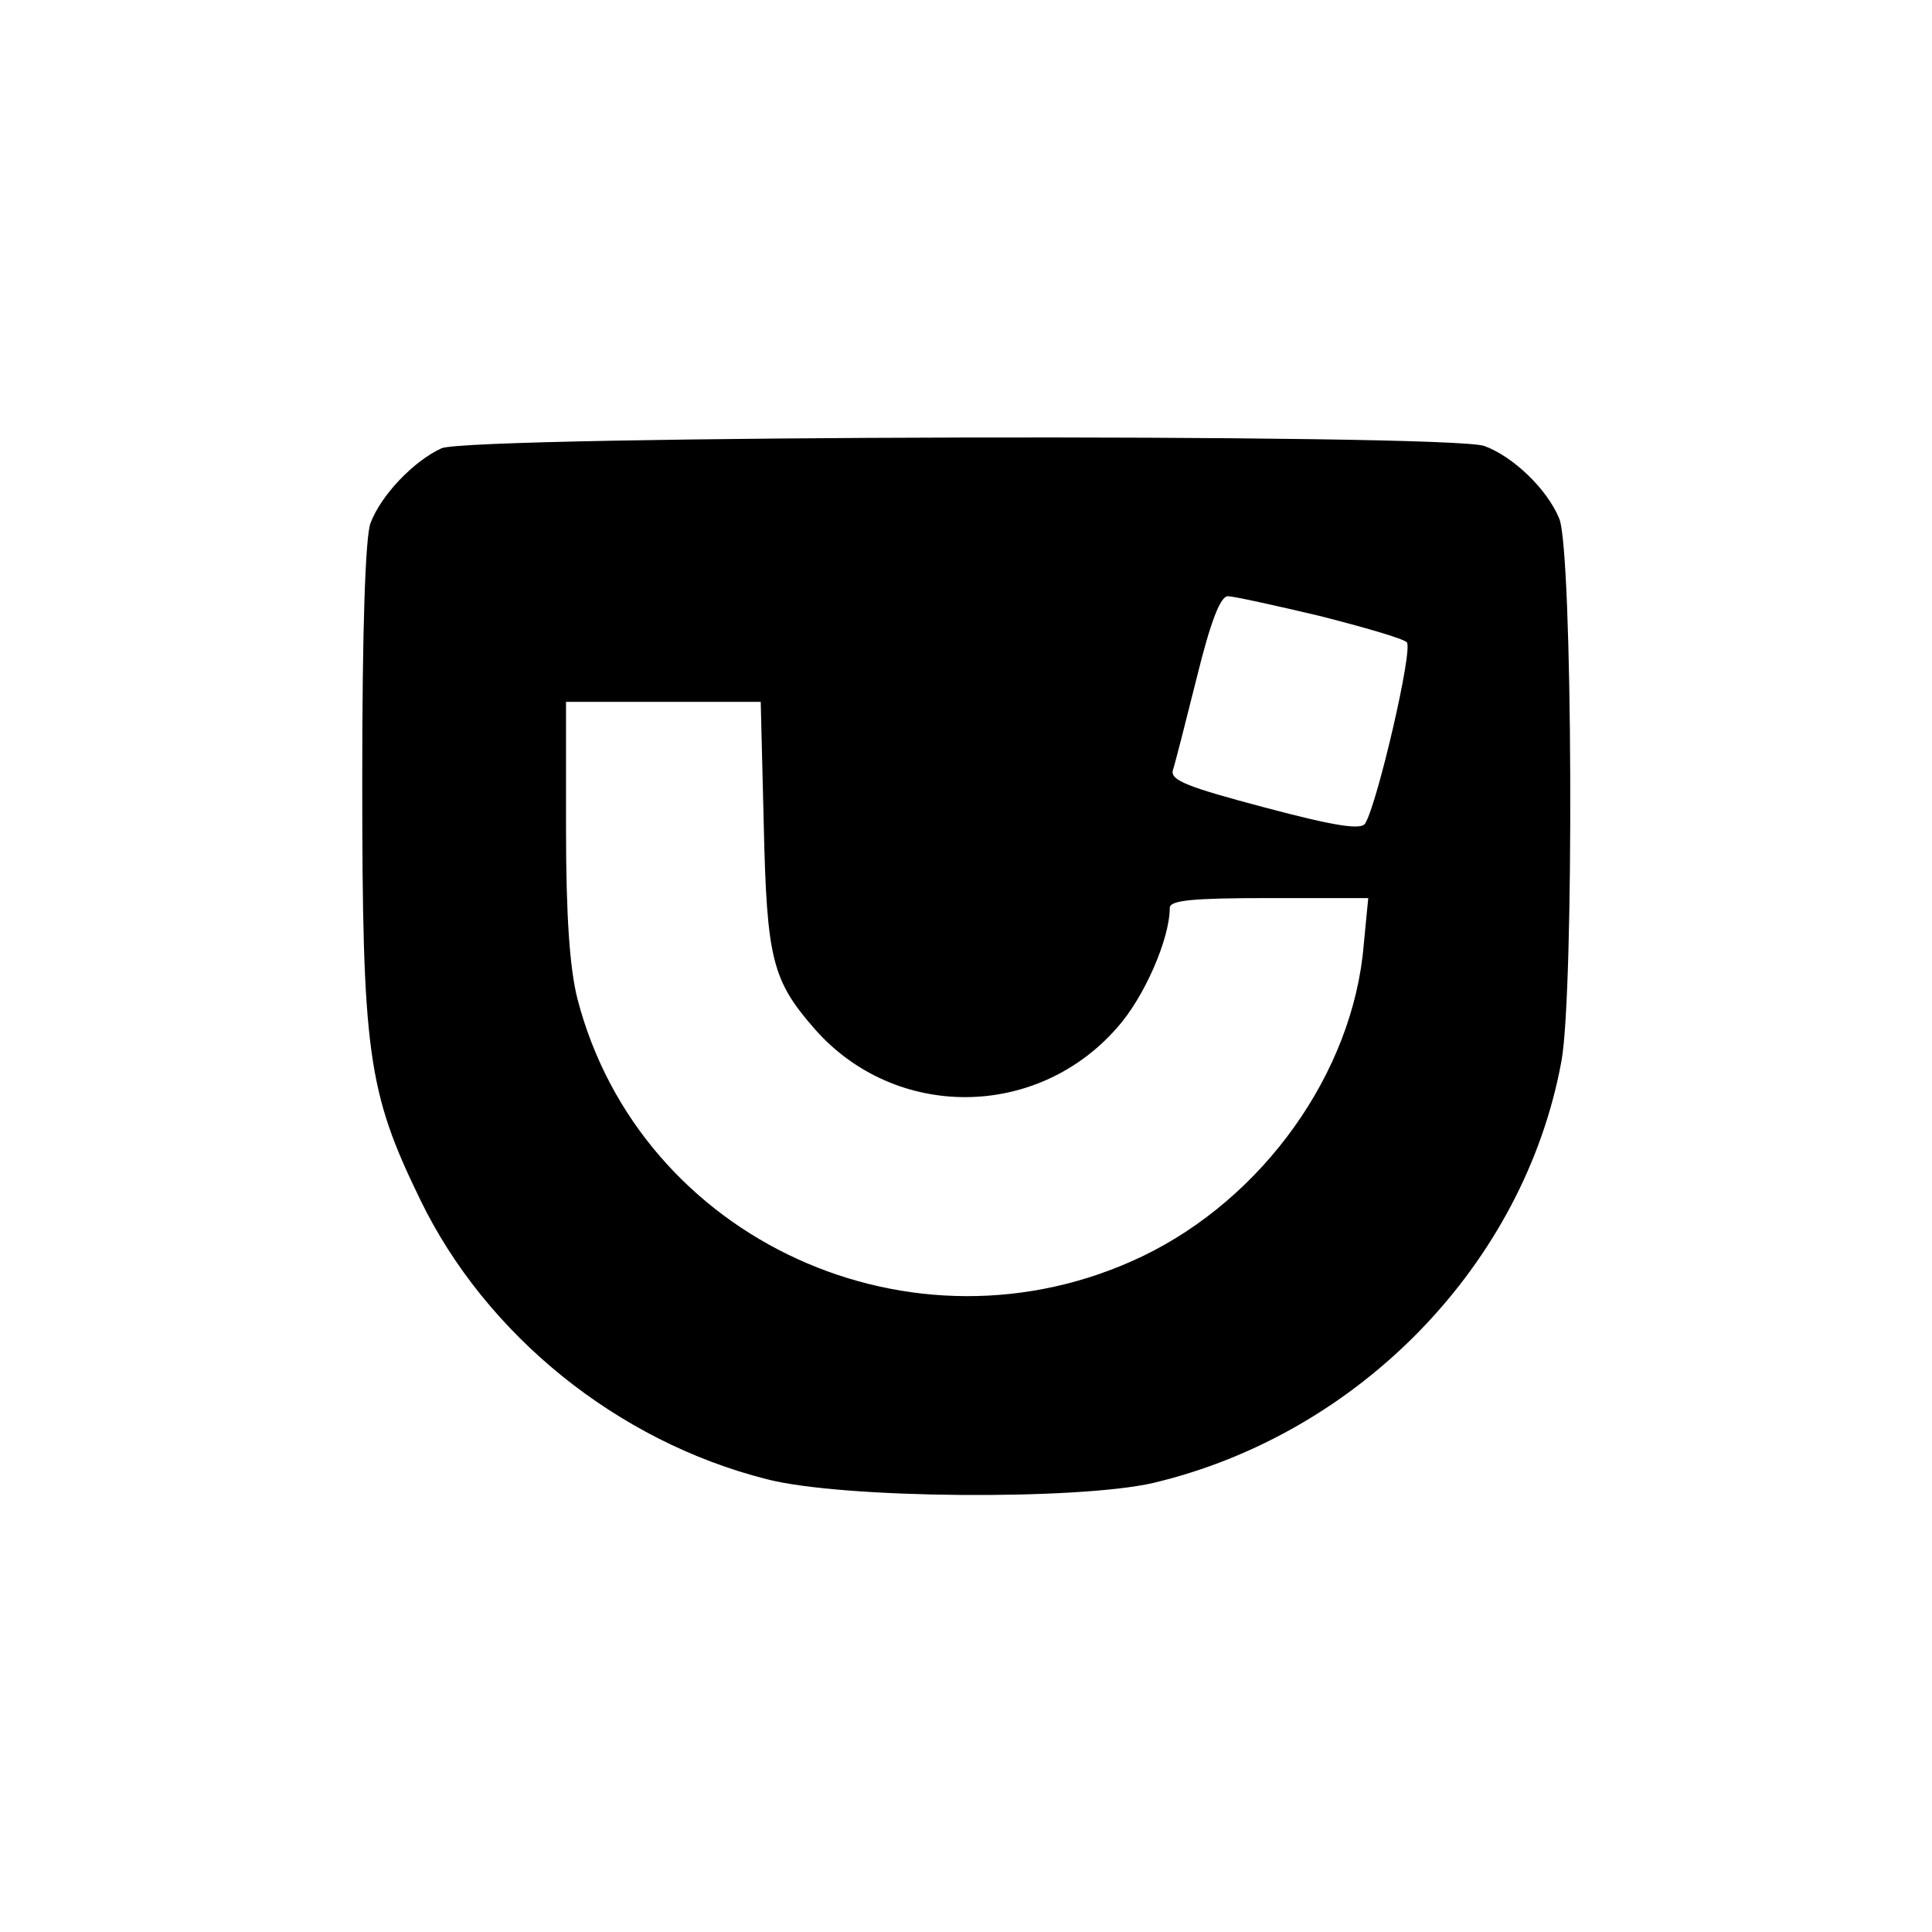 <?xml version="1.0" standalone="no"?>
<!DOCTYPE svg PUBLIC "-//W3C//DTD SVG 20010904//EN"
 "http://www.w3.org/TR/2001/REC-SVG-20010904/DTD/svg10.dtd">
<svg version="1.0" xmlns="http://www.w3.org/2000/svg" viewBox="0 0 256 256"
 preserveAspectRatio="xMidYMid meet">
<g transform="translate(0,256) scale(0.1,-0.1)" stroke="none">
<path d="M585 1966 c-37 -17 -80 -62 -94 -99 -7 -18 -11 -144 -11 -338 0 -365
7 -415 77 -559 87 -179 261 -320 459 -370 100 -26 412 -28 512 -5 274 65 492
291 541 559 17 92 15 678 -3 719 -16 39 -61 82 -99 96 -45 17 -1343 14 -1382
-3z m1163 -222 c59 -15 111 -30 116 -35 9 -8 -39 -214 -55 -240 -5 -9 -39 -4
-133 21 -102 27 -125 36 -122 49 3 9 17 64 32 124 18 73 31 107 41 107 7 0 62
-12 121 -26z m-736 -276 c4 -179 11 -207 68 -272 106 -120 293 -120 400 2 36
40 70 118 70 159 0 10 29 13 131 13 l132 0 -6 -62 c-14 -169 -133 -336 -294
-413 -302 -144 -665 21 -748 342 -10 40 -15 108 -15 225 l0 168 129 0 129 0 4
-162z"/>
</g>
</svg>
